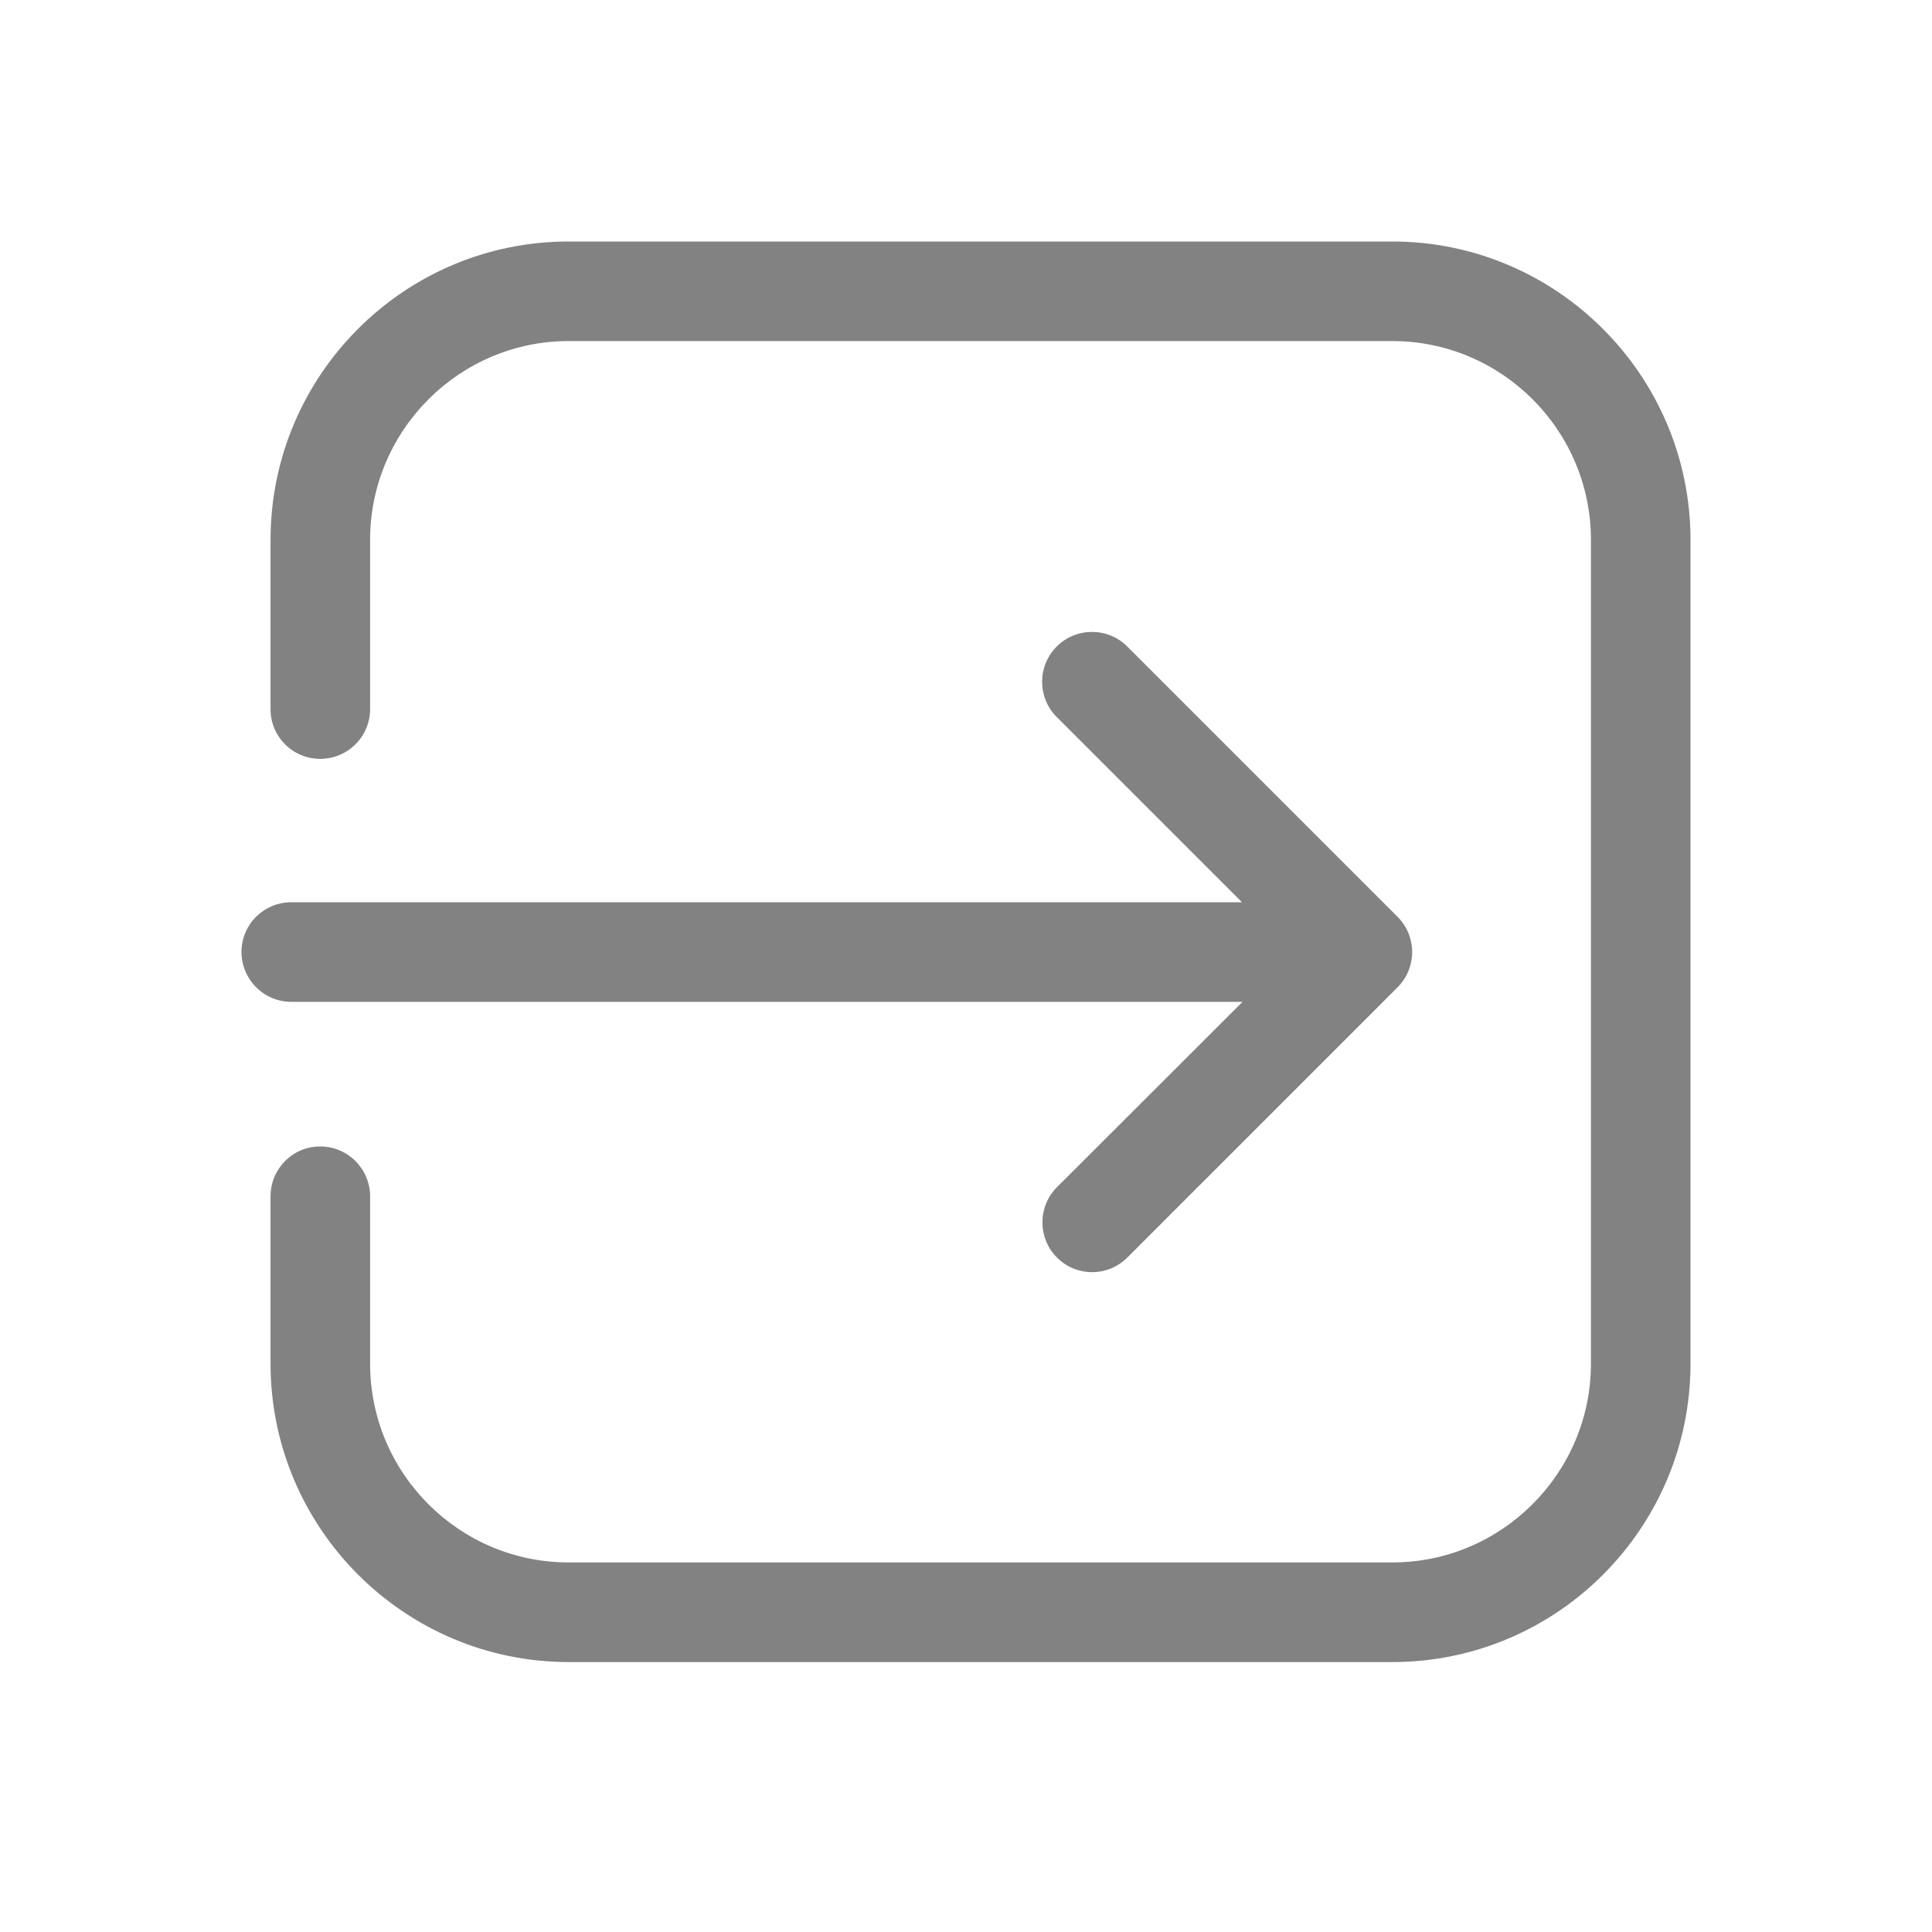 <svg width="32" height="32" viewBox="0 0 32 32" fill="none" xmlns="http://www.w3.org/2000/svg">
<path d="M4 15.767C4 16.224 4.37 16.594 4.827 16.594H20.58L17.508 19.662C17.185 19.984 17.185 20.508 17.508 20.83C17.666 20.989 17.878 21.071 18.089 21.071C18.301 21.071 18.512 20.989 18.671 20.83L23.148 16.353C23.47 16.031 23.47 15.507 23.148 15.185L18.671 10.708C18.349 10.386 17.825 10.386 17.503 10.708C17.18 11.03 17.18 11.554 17.503 11.877L20.571 14.944H4.827C4.37 14.944 4 15.31 4 15.767Z" fill="#828282"/>
<path d="M23.061 27.529C25.788 27.529 28 25.312 28 22.585V8.943C28 6.217 25.783 4 23.061 4H9.419C6.693 4 4.481 6.217 4.481 8.943V11.747C4.481 12.204 4.851 12.569 5.303 12.569C5.76 12.569 6.13 12.199 6.13 11.747V8.943C6.13 7.13 7.606 5.649 9.419 5.649H23.061C24.874 5.649 26.351 7.126 26.351 8.943V22.585C26.351 24.398 24.874 25.879 23.061 25.879H9.419C7.606 25.879 6.13 24.403 6.13 22.585V19.816C6.13 19.359 5.76 18.989 5.303 18.989C4.846 18.989 4.481 19.359 4.481 19.816V22.585C4.481 25.312 6.698 27.529 9.419 27.529H23.061Z" fill="#828282"/>
</svg>
